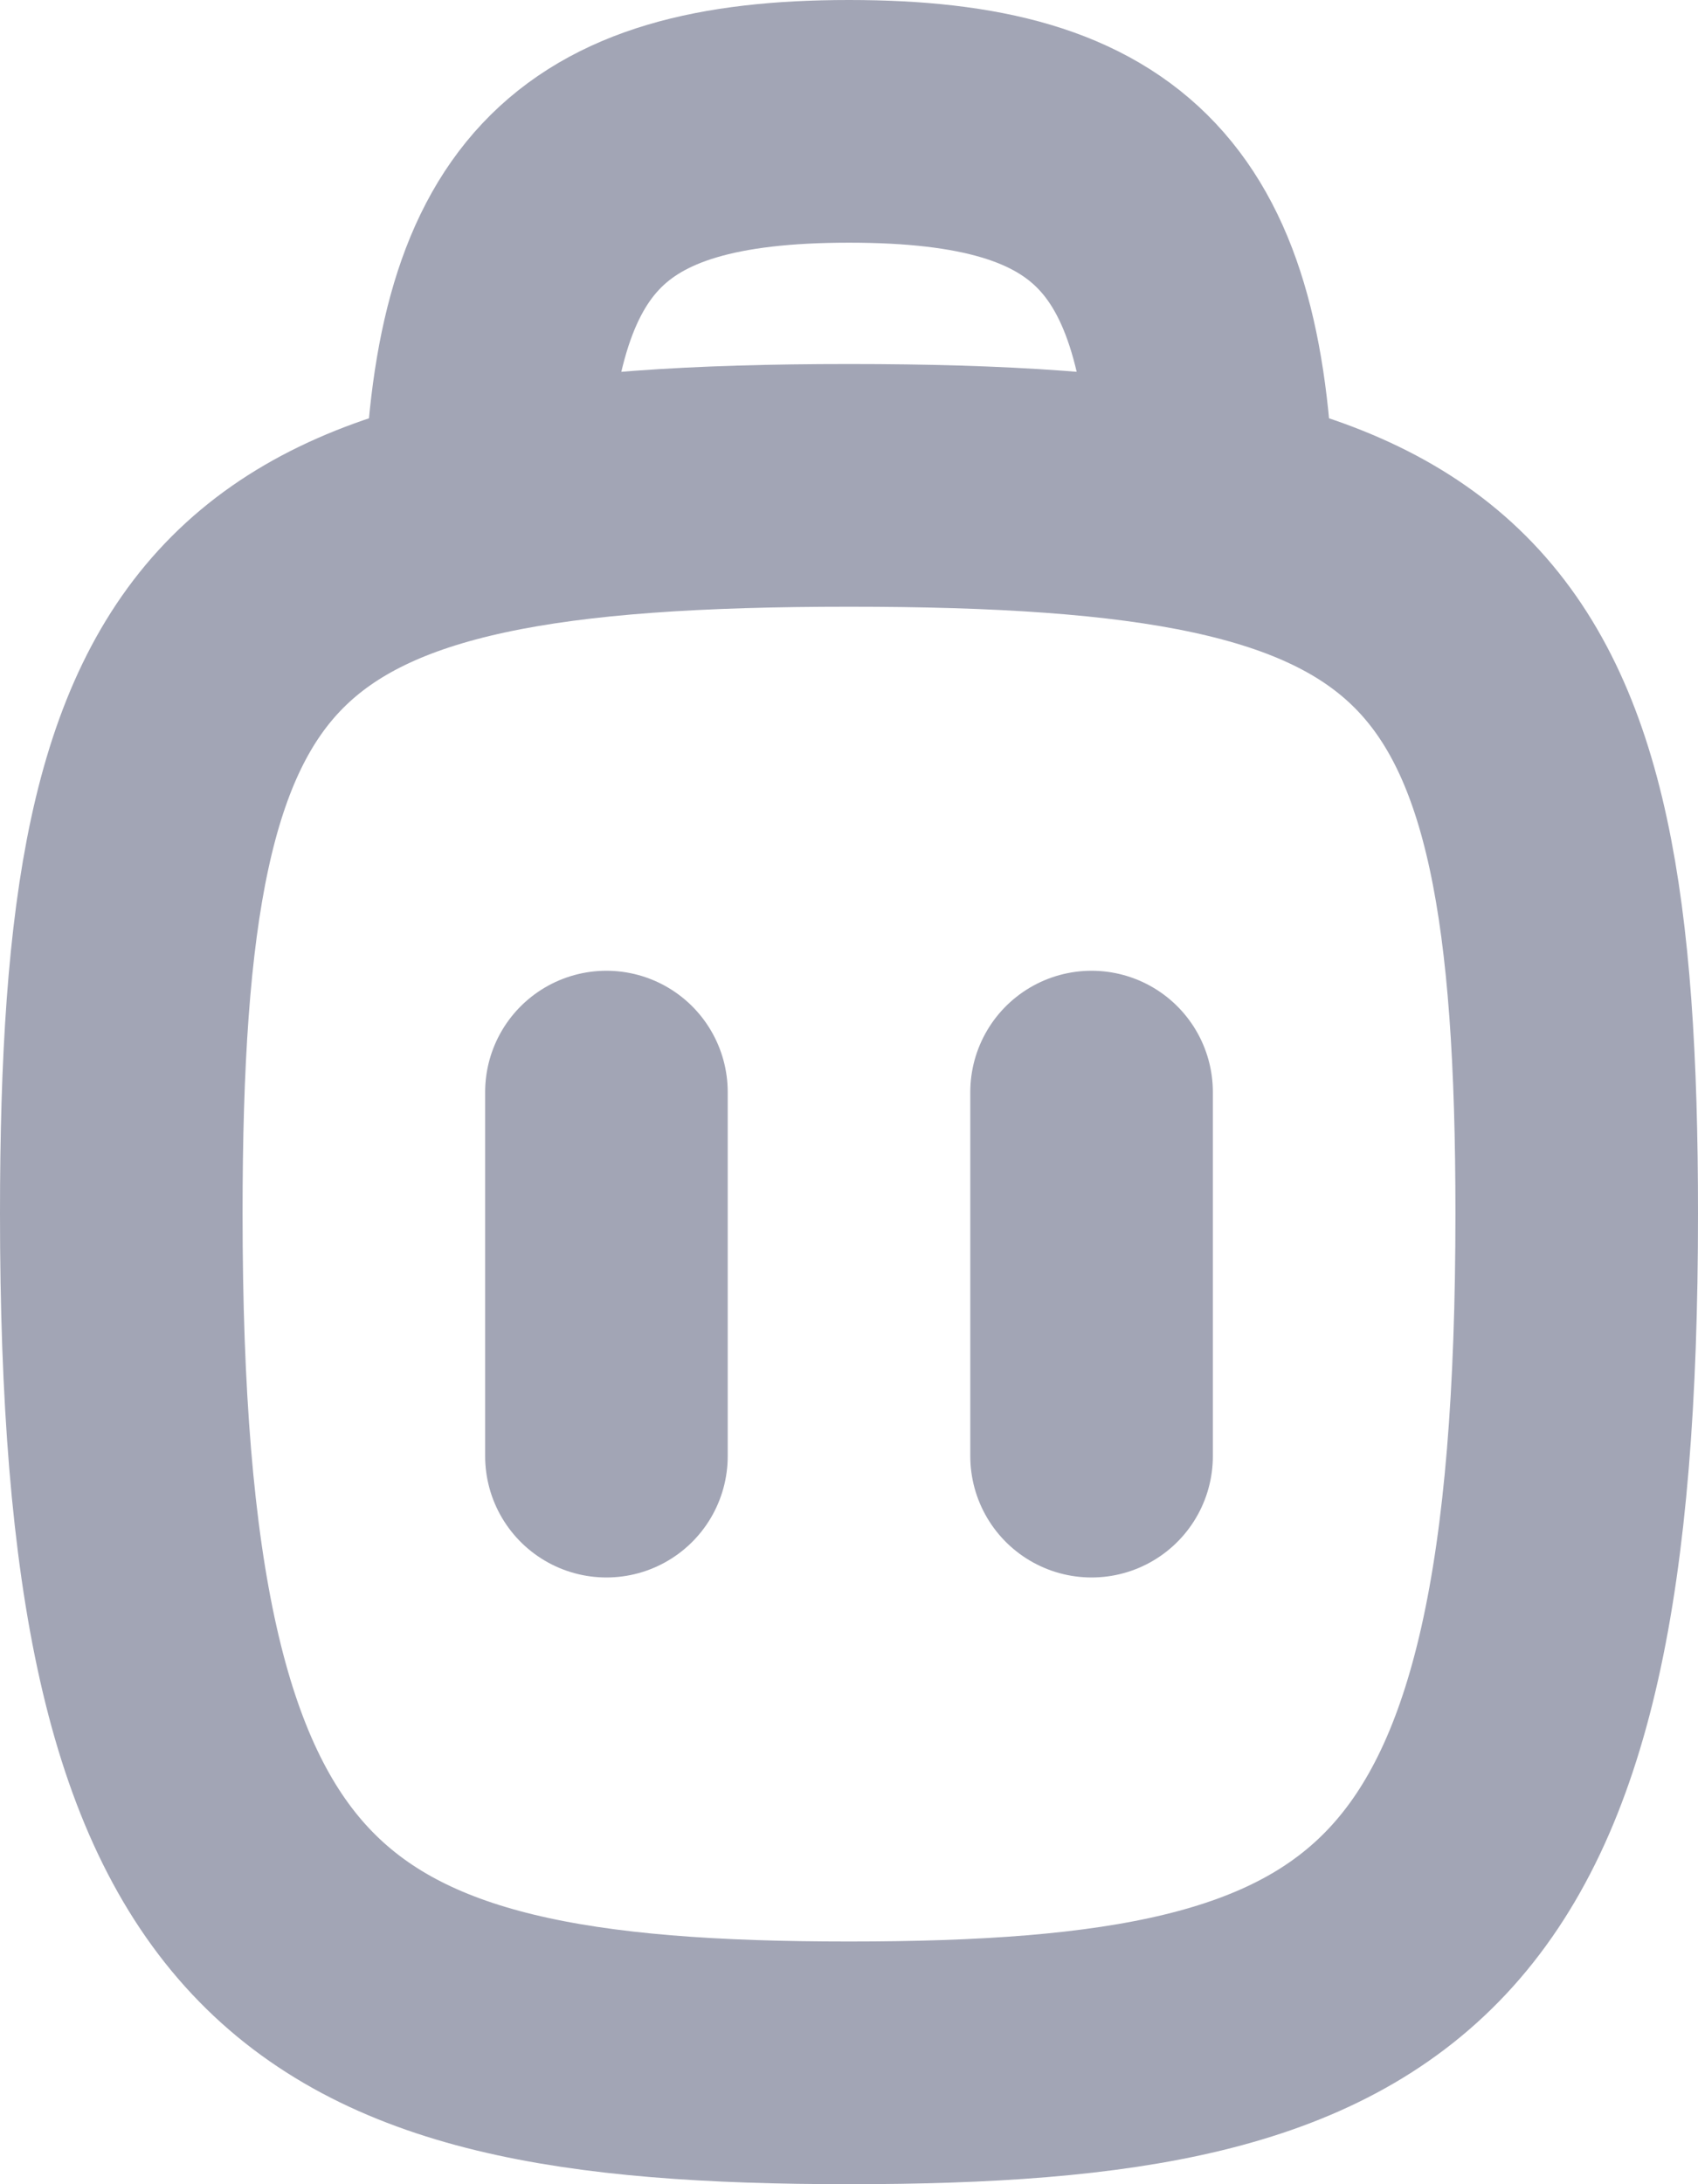 <?xml version="1.0" encoding="UTF-8"?>
<svg width="14px" height="18px" viewBox="0 0 14 18" version="1.1" xmlns="http://www.w3.org/2000/svg" xmlns:xlink="http://www.w3.org/1999/xlink">
    <!-- Generator: Sketch 55.2 (78181) - https://sketchapp.com -->
    <title>Trash</title>
    <desc>Created with Sketch.</desc>
    <g id="Icons" stroke="none" stroke-width="1" fill="none" fill-rule="evenodd">
        <g id="Faticons" transform="translate(-607, -844)">
            <g id="Icons-/-Trash" transform="translate(602, 841)">
                <rect id="Rectangle" fill="#000000" fill-rule="evenodd" opacity="0" x="0" y="0" width="24" height="24"></rect>
                <path d="M12,20 C7.5,20 6,19 6,13 C6,8 7,7 12,7 C17,7 18,8 18,13 C18,19 16.5,20 12,20 Z" id="Stroke-1" stroke="#A2A5B5" stroke-width="2" stroke-linecap="round" stroke-linejoin="round"></path>
                <path d="M9,7.22 C9.05,4.8 9.83,4 12,4 C14.17,4 14.95,4.8 15,7.22" id="Stroke-3" stroke="#A2A5B5" stroke-width="2" stroke-linecap="round" stroke-linejoin="round"></path>
                <path d="M10,12 L10,15" id="Stroke-5" stroke="#A2A5B5" stroke-width="2" stroke-linecap="round" stroke-linejoin="round"></path>
                <path d="M14,12 L14,15" id="Stroke-7" stroke="#A2A5B5" stroke-width="2" stroke-linecap="round" stroke-linejoin="round"></path>
            </g>
        </g>
    </g>
</svg>